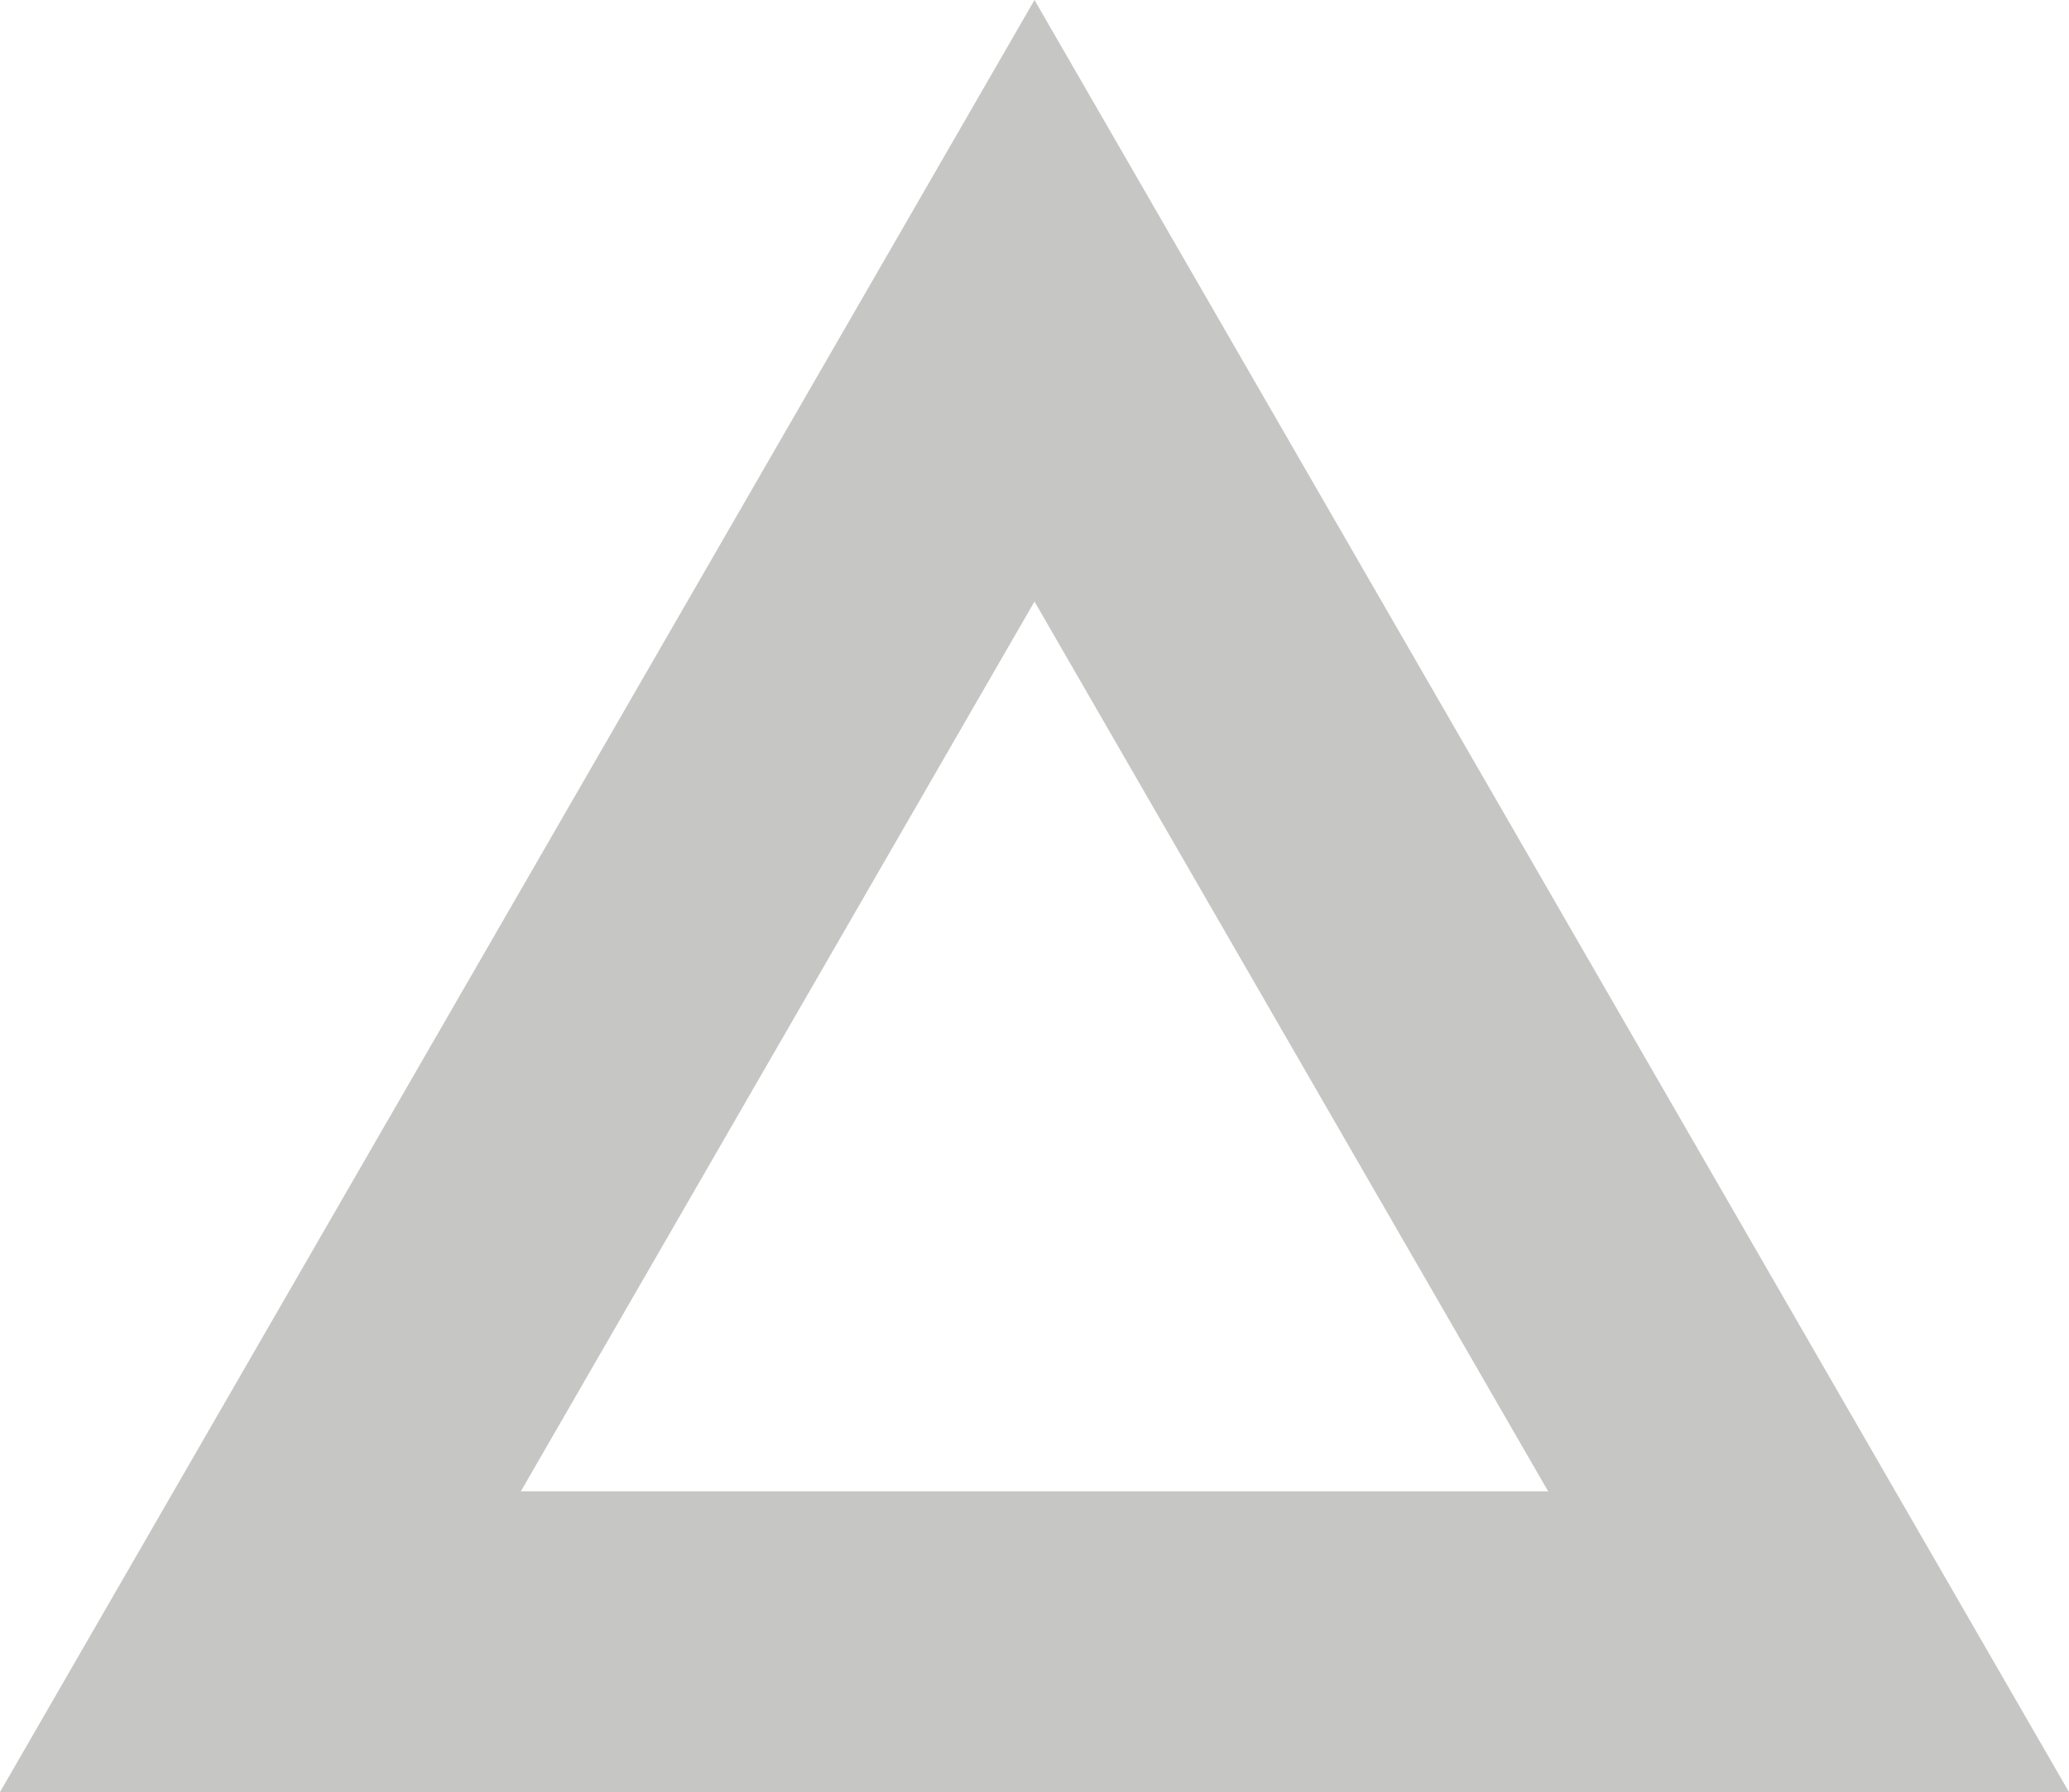 <?xml version="1.0" encoding="utf-8"?>
<!-- Generator: Adobe Illustrator 16.0.0, SVG Export Plug-In . SVG Version: 6.00 Build 0)  -->
<!DOCTYPE svg PUBLIC "-//W3C//DTD SVG 1.1 Tiny//EN" "http://www.w3.org/Graphics/SVG/1.1/DTD/svg11-tiny.dtd">
<svg version="1.1" baseProfile="tiny" id="Layer_1" xmlns="http://www.w3.org/2000/svg" xmlns:xlink="http://www.w3.org/1999/xlink"
	 x="0px" y="0px" width="24.08px" height="20.854px" viewBox="0 0 24.08 20.854" xml:space="preserve">
<polygon fill="none" stroke="#C6C6C5" stroke-width="3.5" stroke-miterlimit="10" points="12.04,3.5 21.049,19.104 3.031,19.104 "/>
</svg>

